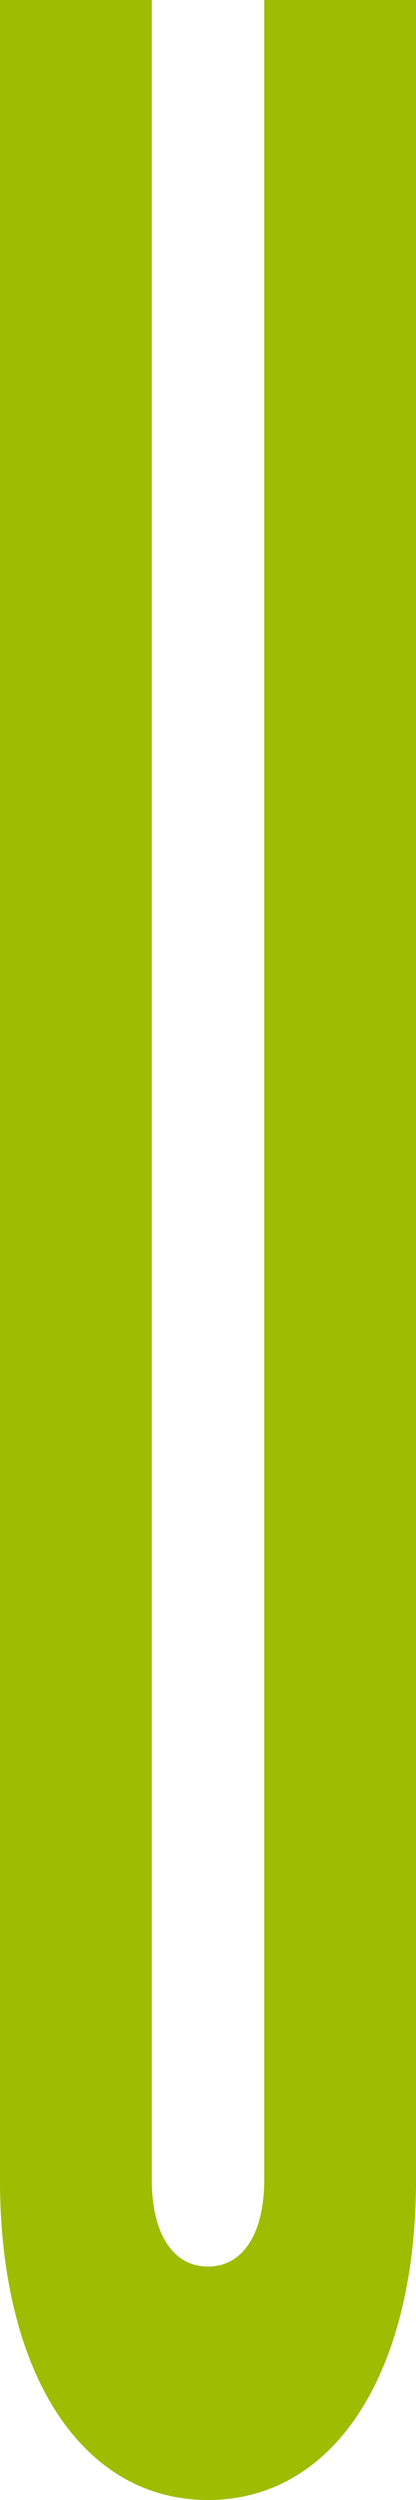 <svg width="50" height="300" viewBox="0 0 50 300" fill="none" xmlns="http://www.w3.org/2000/svg">
<path d="M25 300C40.271 300 50 284.64 50 261.599V0H31.758V261.599C31.758 267.824 29.326 271.987 25 271.987C20.674 271.987 18.242 267.843 18.242 261.599V0H0V261.599C0 284.64 9.729 300 25 300Z" fill="#9EBC00"/>
</svg>
